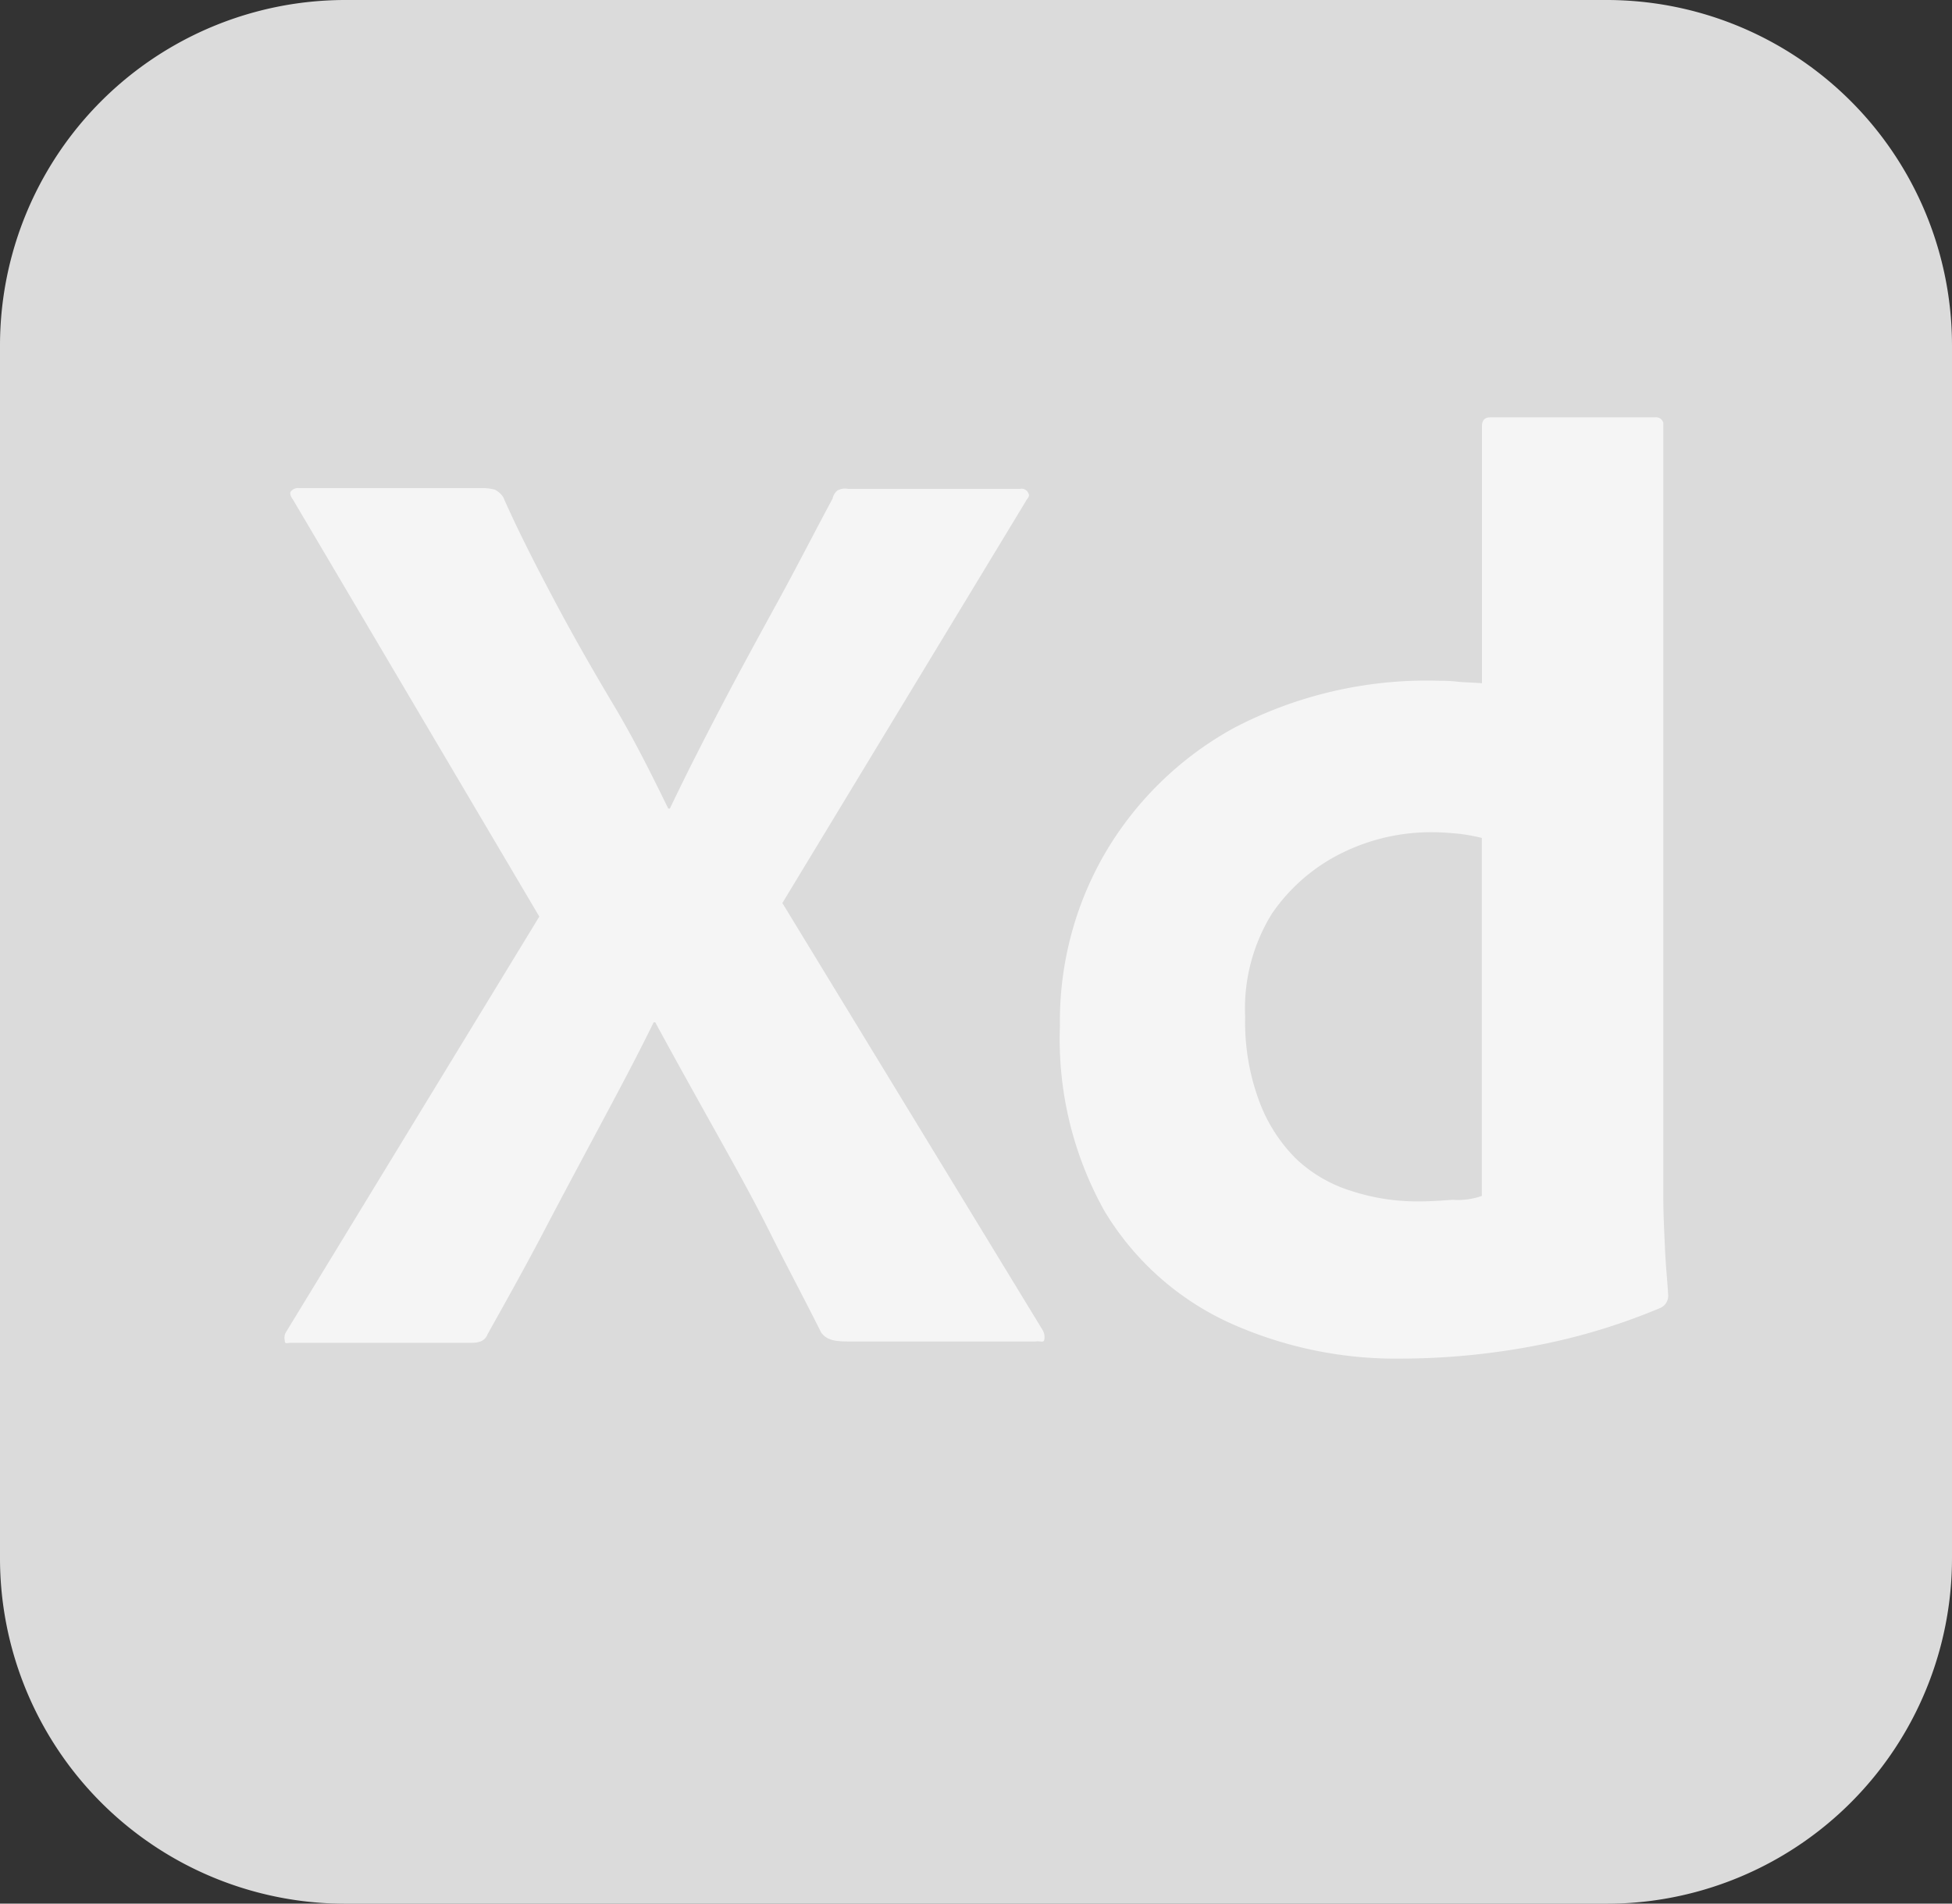 <svg id="Layer_2_1_" xmlns="http://www.w3.org/2000/svg" width="35" height="34.125" viewBox="0 0 35 34.125">
  <rect x="0" y="0" width="35" height="34.125" fill="#333333" stroke="none"/>
  <g id="Surfaces">
    <g id="UI_UX_Surface">
      <g id="Outline_no_shadow">
        <path id="Trazado_20" data-name="Trazado 20" d="M6.2,0H28.8A6.193,6.193,0,0,1,35,6.2V27.927a6.193,6.193,0,0,1-6.2,6.2H6.2a6.193,6.193,0,0,1-6.2-6.2V6.2A6.193,6.193,0,0,1,6.2,0Z" fill="#dbdbdb"/>
      </g>
    </g>
  </g>
  <g id="Outlined_Mnemonics_Logos" transform="translate(5.098 7.479)">
    <g id="Xd">
      <path id="Trazado_21" data-name="Trazado 21" d="M48.266,60.219l-4.375,7.219,4.667,7.656a.251.251,0,0,1,.029.175c-.015.058-.073.015-.16.029h-3.34c-.233,0-.394-.015-.5-.16-.306-.612-.627-1.21-.933-1.823s-.642-1.21-.992-1.838-.7-1.254-1.05-1.9h-.029c-.306.627-.642,1.254-.977,1.881s-.671,1.254-.992,1.867-.671,1.24-1.006,1.838c-.058.146-.175.16-.335.16H35.069c-.058,0-.1.029-.1-.044a.2.2,0,0,1,.029-.16l4.535-7.438L35.112,60.2c-.044-.058-.058-.117-.029-.146A.169.169,0,0,1,35.229,60h3.31a.861.861,0,0,1,.2.029.414.414,0,0,1,.146.131c.277.627.6,1.254.933,1.881s.685,1.24,1.05,1.852.671,1.225.977,1.852h.029c.306-.642.627-1.269.948-1.881s.656-1.225.992-1.838.656-1.24.977-1.837a.248.248,0,0,1,.088-.146.278.278,0,0,1,.19-.029H48.15a.134.134,0,0,1,.16.1c.015.015-.015.073-.044.1Z" transform="translate(-34.961 -58.729)" fill="#f5f5f5"/>
      <path id="Trazado_22" data-name="Trazado 22" d="M136.436,68.16A7.25,7.25,0,0,1,133.3,67.5a5.084,5.084,0,0,1-2.2-1.983,6.31,6.31,0,0,1-.8-3.325,5.989,5.989,0,0,1,.8-3.077,6.056,6.056,0,0,1,2.319-2.26,7.46,7.46,0,0,1,3.69-.846,2.6,2.6,0,0,1,.306.015c.131.015.277.015.452.029V51.447c0-.1.044-.16.146-.16h2.96a.131.131,0,0,1,.146.1V65.3c0,.262.015.554.029.875s.044.6.058.846a.237.237,0,0,1-.146.233,11.137,11.137,0,0,1-2.377.7A12.863,12.863,0,0,1,136.436,68.16Zm1.429-2.917V58.826a3.729,3.729,0,0,0-.394-.073c-.16-.015-.321-.029-.481-.029a3.6,3.6,0,0,0-1.648.379,3.269,3.269,0,0,0-1.24,1.079,3.233,3.233,0,0,0-.481,1.852,4.064,4.064,0,0,0,.248,1.5,2.85,2.85,0,0,0,.656,1.035,2.519,2.519,0,0,0,.992.583,3.817,3.817,0,0,0,1.21.19c.219,0,.423-.015.613-.029A1.275,1.275,0,0,0,137.866,65.243Z" transform="translate(-116.393 -51.284)" fill="#f5f5f5"/>
    </g>
  </g>
</svg>
